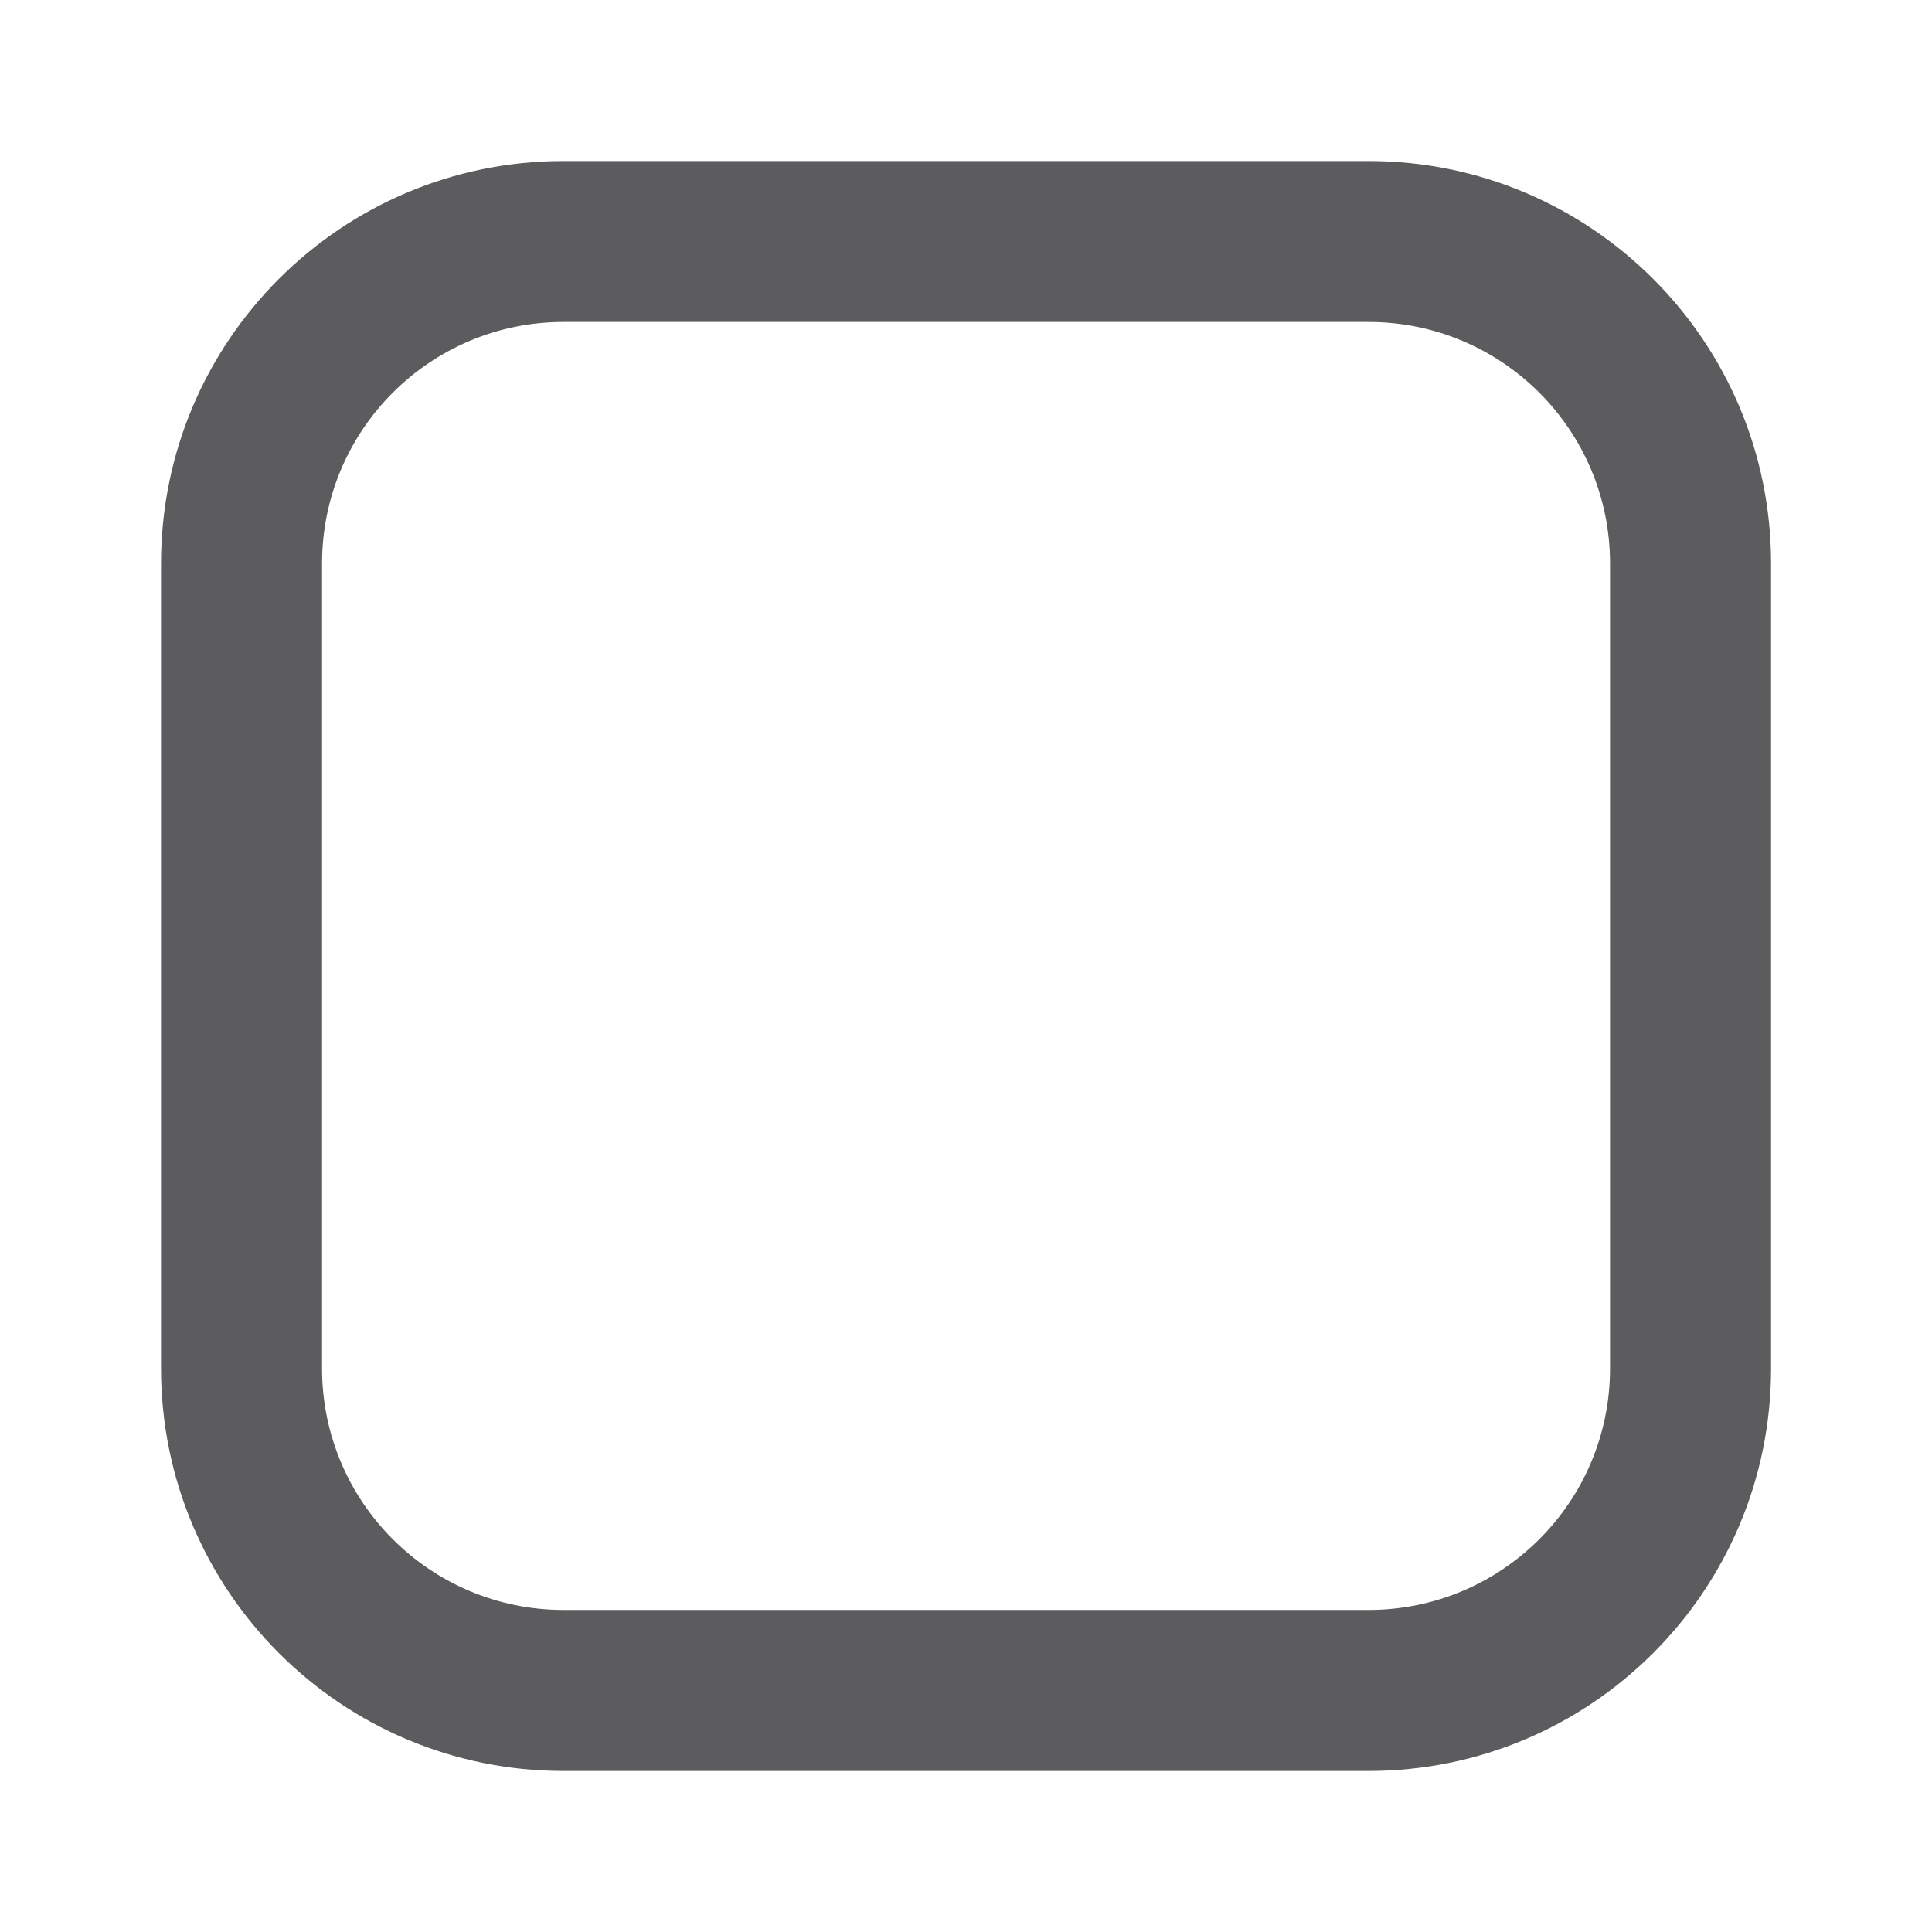 <svg width="20" height="20" viewBox="0 0 20 20" fill="none" xmlns="http://www.w3.org/2000/svg">
<path fill-rule="evenodd" clip-rule="evenodd" d="M5.834 3.333C4.453 3.333 3.334 4.452 3.334 5.833V14.166C3.334 15.547 4.453 16.666 5.834 16.666H14.167C15.548 16.666 16.667 15.547 16.667 14.166V5.833C16.667 4.452 15.548 3.333 14.167 3.333H5.834ZM1.667 5.833C1.667 3.532 3.532 1.667 5.834 1.667H14.167C16.468 1.667 18.334 3.532 18.334 5.833V14.166C18.334 16.468 16.468 18.333 14.167 18.333H5.834C3.532 18.333 1.667 16.468 1.667 14.166V5.833Z" fill="#5C5C5E"/>
</svg>

